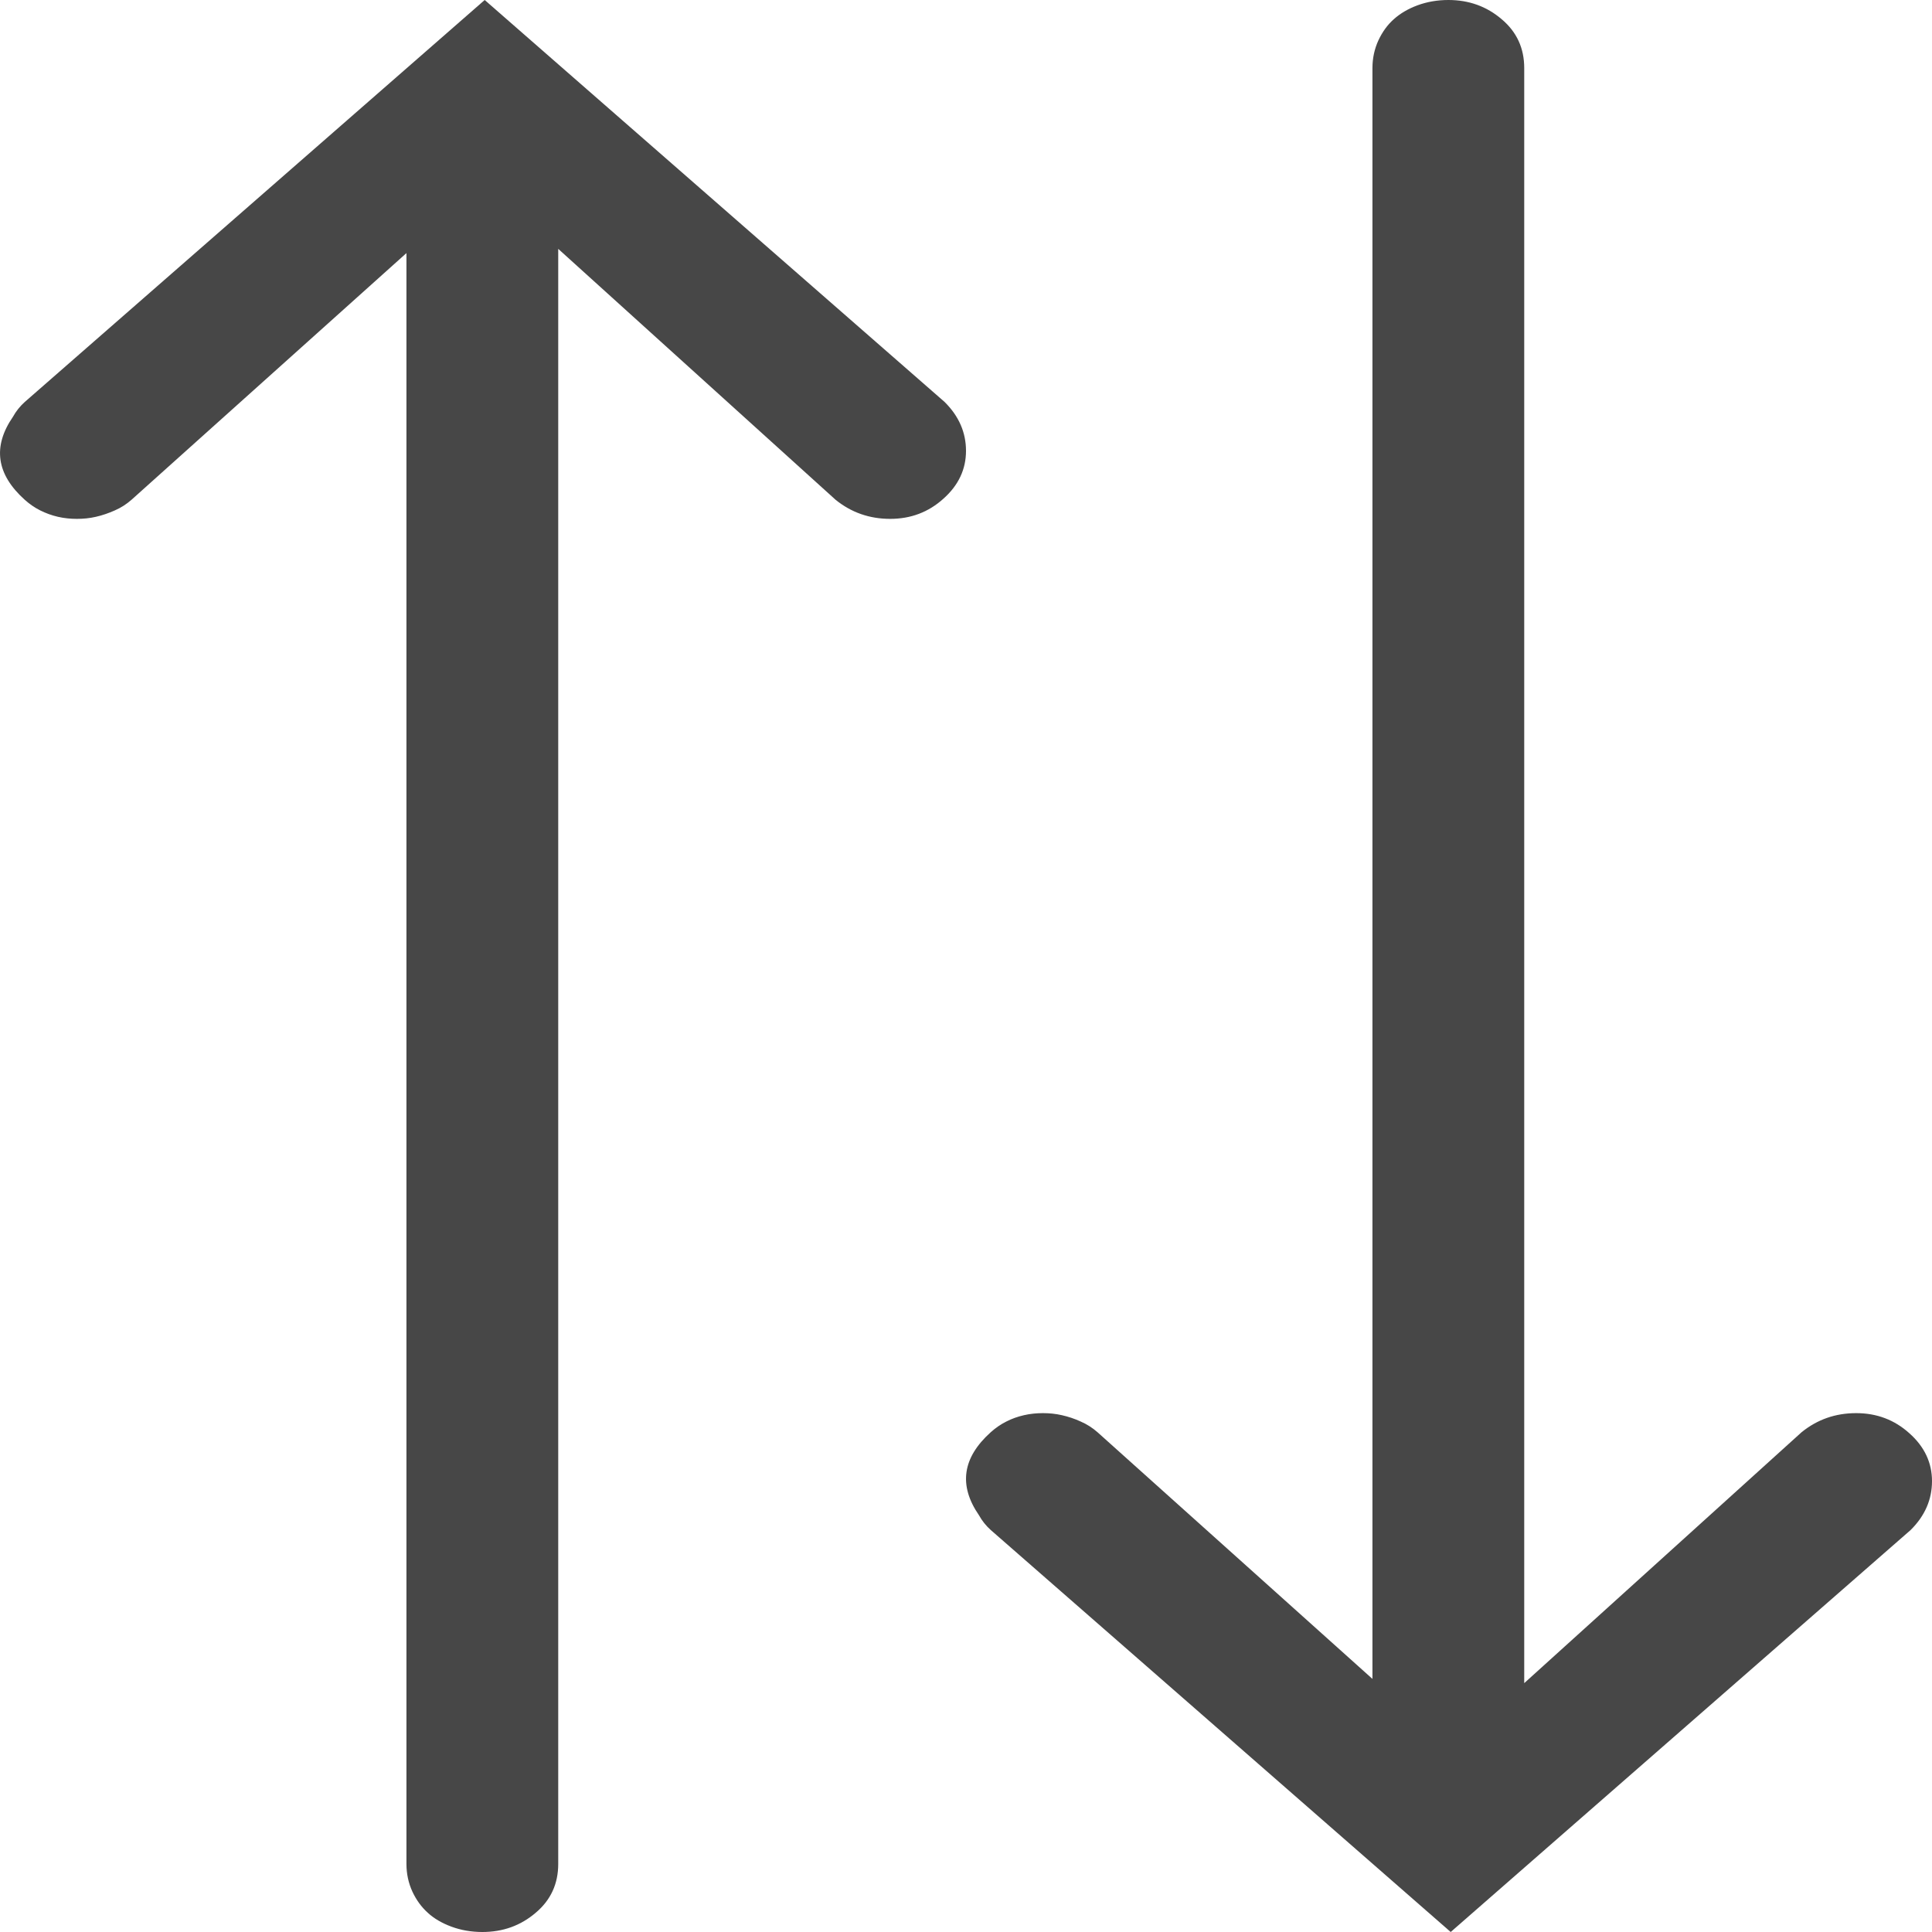 <svg width="16" height="16" viewBox="0 0 16 16" fill="none" xmlns="http://www.w3.org/2000/svg">
<path d="M3.366 15.436V2.096L1.089 4.139C1.049 4.174 1.004 4.204 0.951 4.227C0.899 4.25 0.847 4.268 0.794 4.28C0.742 4.292 0.69 4.297 0.637 4.297C0.585 4.297 0.532 4.292 0.48 4.28C0.428 4.268 0.379 4.25 0.333 4.227C0.287 4.204 0.244 4.174 0.205 4.139C-0.03 3.928 -0.063 3.699 0.107 3.452C0.133 3.405 0.166 3.364 0.205 3.329L4.014 0L7.823 3.329C7.941 3.446 8 3.581 8 3.734C8 3.886 7.938 4.019 7.813 4.13C7.689 4.242 7.542 4.297 7.372 4.297C7.202 4.297 7.051 4.245 6.92 4.139L4.623 2.061V15.436C4.623 15.601 4.561 15.736 4.436 15.841C4.312 15.947 4.165 16 3.995 16C3.903 16 3.818 15.985 3.739 15.956C3.661 15.927 3.595 15.889 3.543 15.841C3.491 15.794 3.448 15.736 3.415 15.665C3.383 15.595 3.366 15.519 3.366 15.436Z" fill="#474747"/>
<path d="M11.366 0.564V13.904L9.089 11.861C9.049 11.826 9.004 11.796 8.951 11.773C8.899 11.749 8.847 11.732 8.794 11.72C8.742 11.708 8.69 11.703 8.637 11.703C8.585 11.703 8.532 11.708 8.48 11.72C8.428 11.732 8.379 11.749 8.333 11.773C8.287 11.796 8.244 11.826 8.205 11.861C7.97 12.072 7.937 12.301 8.107 12.548C8.133 12.595 8.166 12.636 8.205 12.671L12.014 16L15.823 12.671C15.941 12.554 16 12.419 16 12.266C16 12.114 15.938 11.981 15.813 11.87C15.689 11.758 15.542 11.703 15.372 11.703C15.201 11.703 15.051 11.755 14.92 11.861L12.623 13.939V0.564C12.623 0.399 12.561 0.264 12.436 0.159C12.312 0.053 12.165 0 11.995 0C11.903 0 11.818 0.015 11.739 0.044C11.661 0.073 11.595 0.112 11.543 0.159C11.491 0.205 11.448 0.264 11.415 0.335C11.383 0.405 11.366 0.481 11.366 0.564Z" fill="#474747"/>
</svg>
